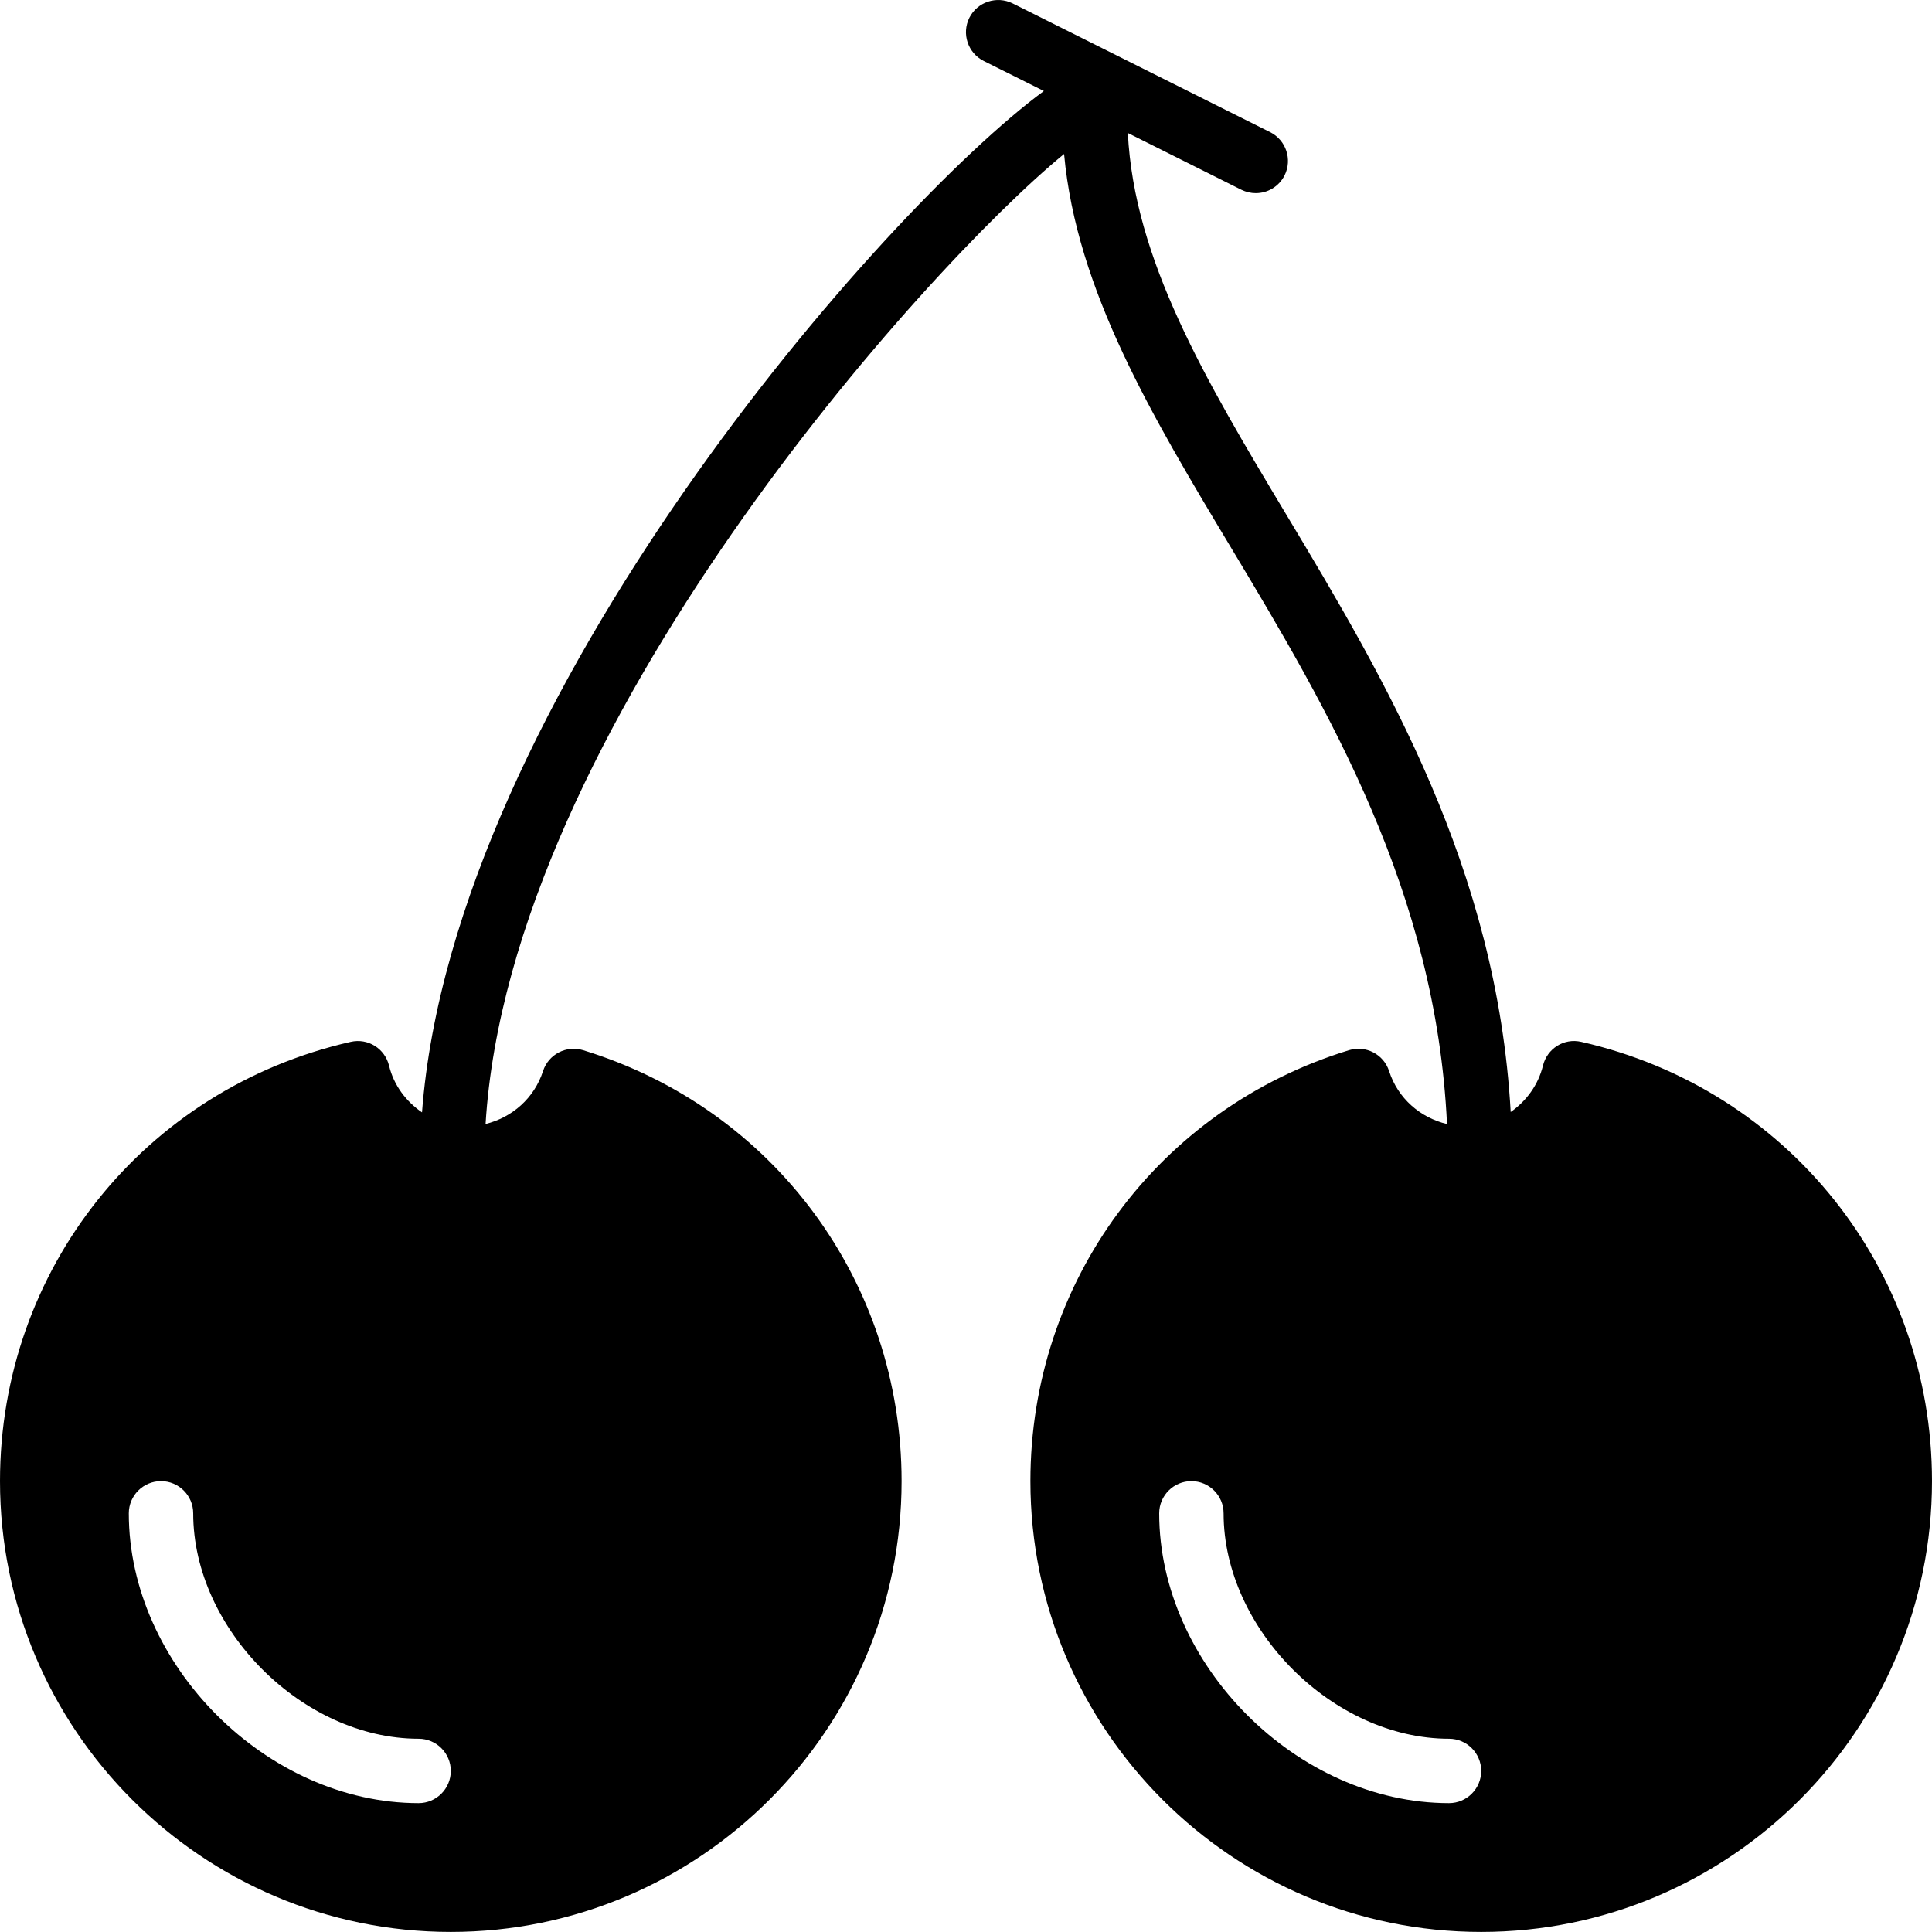 <?xml version="1.0" encoding="iso-8859-1"?>
<!-- Generator: Adobe Illustrator 19.0.0, SVG Export Plug-In . SVG Version: 6.00 Build 0)  -->
<svg version="1.1" id="Layer_1" xmlns="http://www.w3.org/2000/svg" xmlns:xlink="http://www.w3.org/1999/xlink" x="0px" y="0px"
	 viewBox="0 0 30 30" style="enable-background:new 0 0 30 30;" xml:space="preserve">
<g>
	<g>
		<path d="M24.555,16.178c-0.27-0.063-0.531,0.104-0.596,0.369c-0.075,0.304-0.26,0.551-0.501,0.72
			c-0.214-3.781-1.933-6.691-3.478-9.266c-1.27-2.115-2.368-3.967-2.467-5.936l1.764,0.882c0.072,0.035,0.148,0.052,0.223,0.052
			c0.183,0,0.359-0.101,0.447-0.276c0.123-0.247,0.023-0.547-0.224-0.671l-4-2c-0.247-0.121-0.547-0.023-0.671,0.224
			c-0.123,0.247-0.023,0.547,0.224,0.671l0.933,0.466c-2.493,1.832-9.171,9.443-9.656,15.86c-0.246-0.169-0.437-0.417-0.512-0.726
			c-0.065-0.265-0.327-0.431-0.596-0.369C2.239,16.907,0,19.712,0,22.999c0,3.86,3.141,7,7,7s7-3.14,7-7
			c0-3.096-1.987-5.785-4.946-6.692c-0.259-0.079-0.538,0.064-0.622,0.325c-0.137,0.422-0.48,0.72-0.892,0.821
			c0.373-6.127,6.836-13.303,8.983-15.062c0.194,2.117,1.367,4.072,2.6,6.125c1.503,2.503,3.177,5.333,3.346,8.938
			c-0.415-0.099-0.762-0.397-0.899-0.822c-0.084-0.261-0.36-0.404-0.622-0.325C17.987,17.214,16,19.903,16,22.999
			c0,3.86,3.141,7,7,7s7-3.14,7-7C30,19.712,27.761,16.907,24.555,16.178z M6.5,27.999c-2.355,0-4.5-2.145-4.5-4.5
			c0-0.276,0.224-0.5,0.5-0.5s0.5,0.224,0.5,0.5c0,1.799,1.701,3.5,3.5,3.5c0.276,0,0.5,0.224,0.5,0.5S6.776,27.999,6.5,27.999z
			 M22.5,27.999c-2.355,0-4.5-2.145-4.5-4.5c0-0.276,0.224-0.5,0.5-0.5s0.5,0.224,0.5,0.5c0,1.799,1.701,3.5,3.5,3.5
			c0.276,0,0.5,0.224,0.5,0.5S22.776,27.999,22.5,27.999z"/>
	</g>
</g>
</svg>
